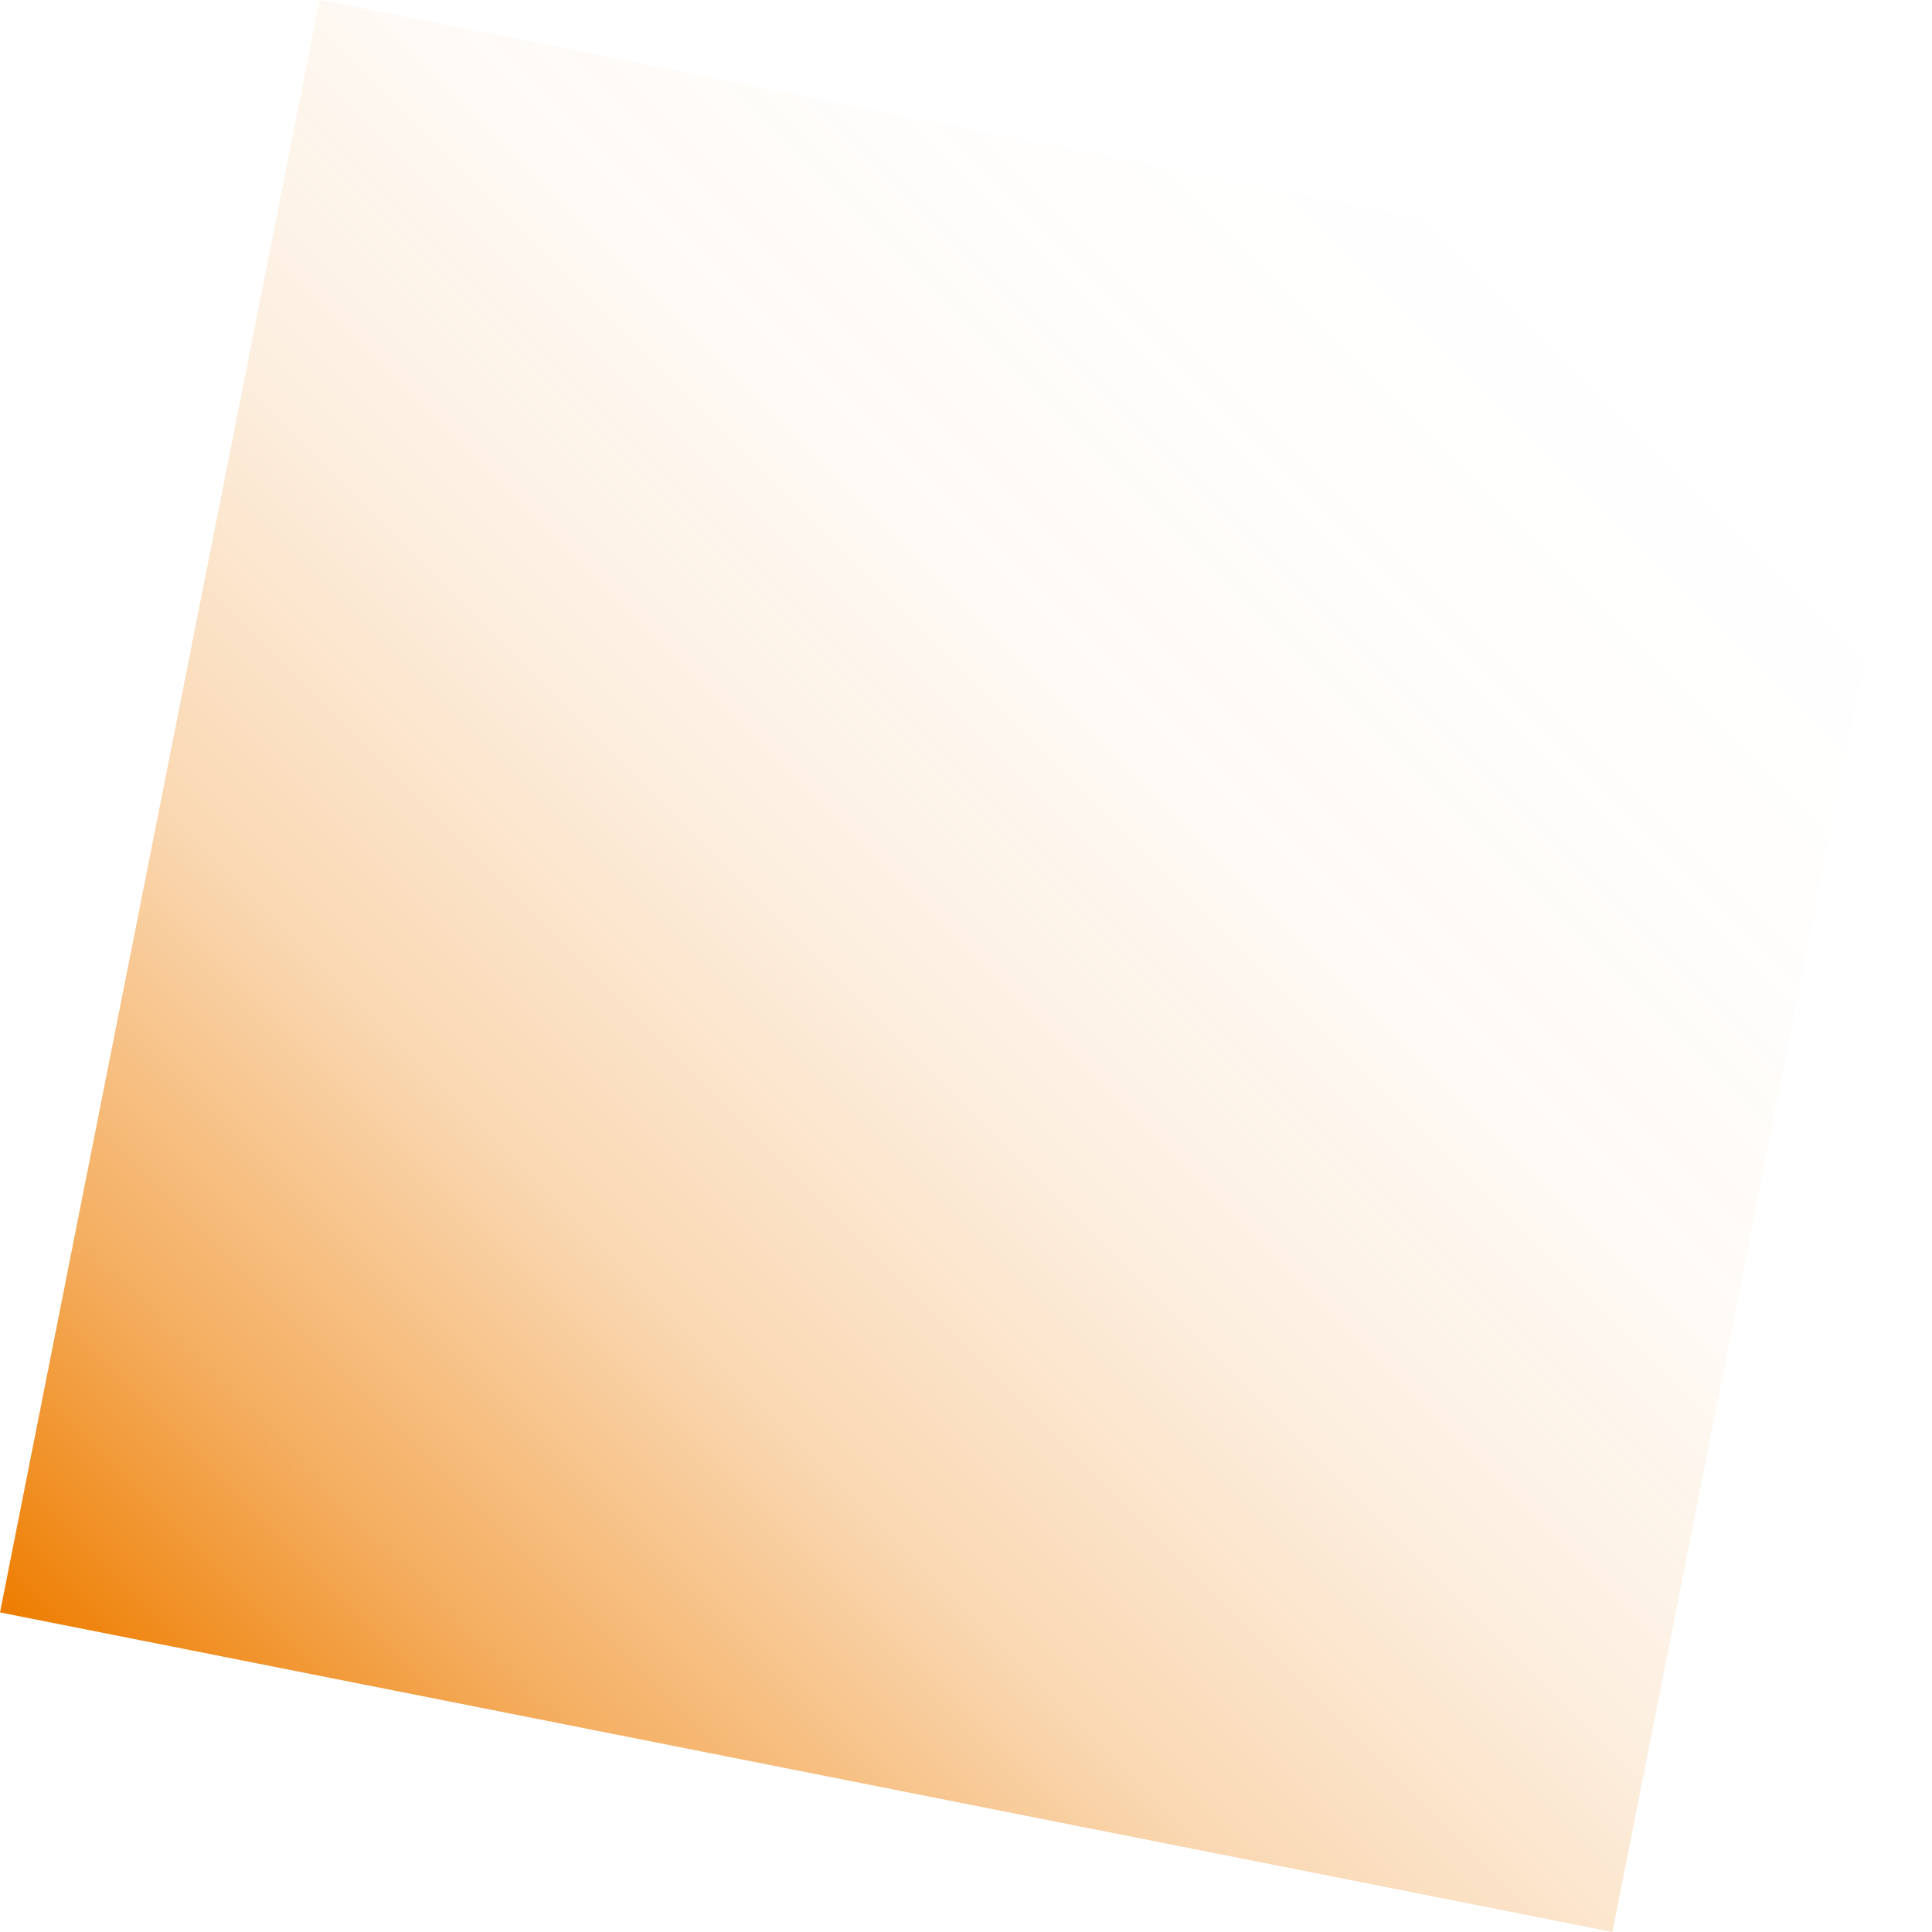 <?xml version="1.0" encoding="UTF-8"?>
<svg id="Camada_2" data-name="Camada 2" xmlns="http://www.w3.org/2000/svg" xmlns:xlink="http://www.w3.org/1999/xlink" viewBox="0 0 150 150">
  <defs>
    <style>
      .cls-1 {
        fill: url(#Gradiente_sem_nome_13);
        stroke-width: 0px;
      }
    </style>
    <linearGradient id="Gradiente_sem_nome_13" data-name="Gradiente sem nome 13" x1="12.41" y1="137.59" x2="137.59" y2="12.41" gradientTransform="translate(133.99 -13.15) rotate(78.79)" gradientUnits="userSpaceOnUse">
      <stop offset="0" stop-color="#ee7d00"/>
      <stop offset=".14" stop-color="rgba(238, 125, 0, .79)" stop-opacity=".79"/>
      <stop offset=".3" stop-color="rgba(238, 125, 0, .55)" stop-opacity=".55"/>
      <stop offset=".47" stop-color="rgba(238, 125, 0, .35)" stop-opacity=".35"/>
      <stop offset=".62" stop-color="rgba(238, 125, 0, .2)" stop-opacity=".2"/>
      <stop offset=".77" stop-color="rgba(238, 125, 0, .09)" stop-opacity=".09"/>
      <stop offset=".9" stop-color="rgba(238, 125, 0, .02)" stop-opacity=".02"/>
      <stop offset="1" stop-color="#ee7d00" stop-opacity="0"/>
    </linearGradient>
  </defs>
  <g id="Camada_1-2" data-name="Camada 1">
    <rect class="cls-1" x="11.19" y="11.19" width="127.62" height="127.62" transform="translate(-13.15 133.99) rotate(-78.79)"/>
  </g>
</svg>